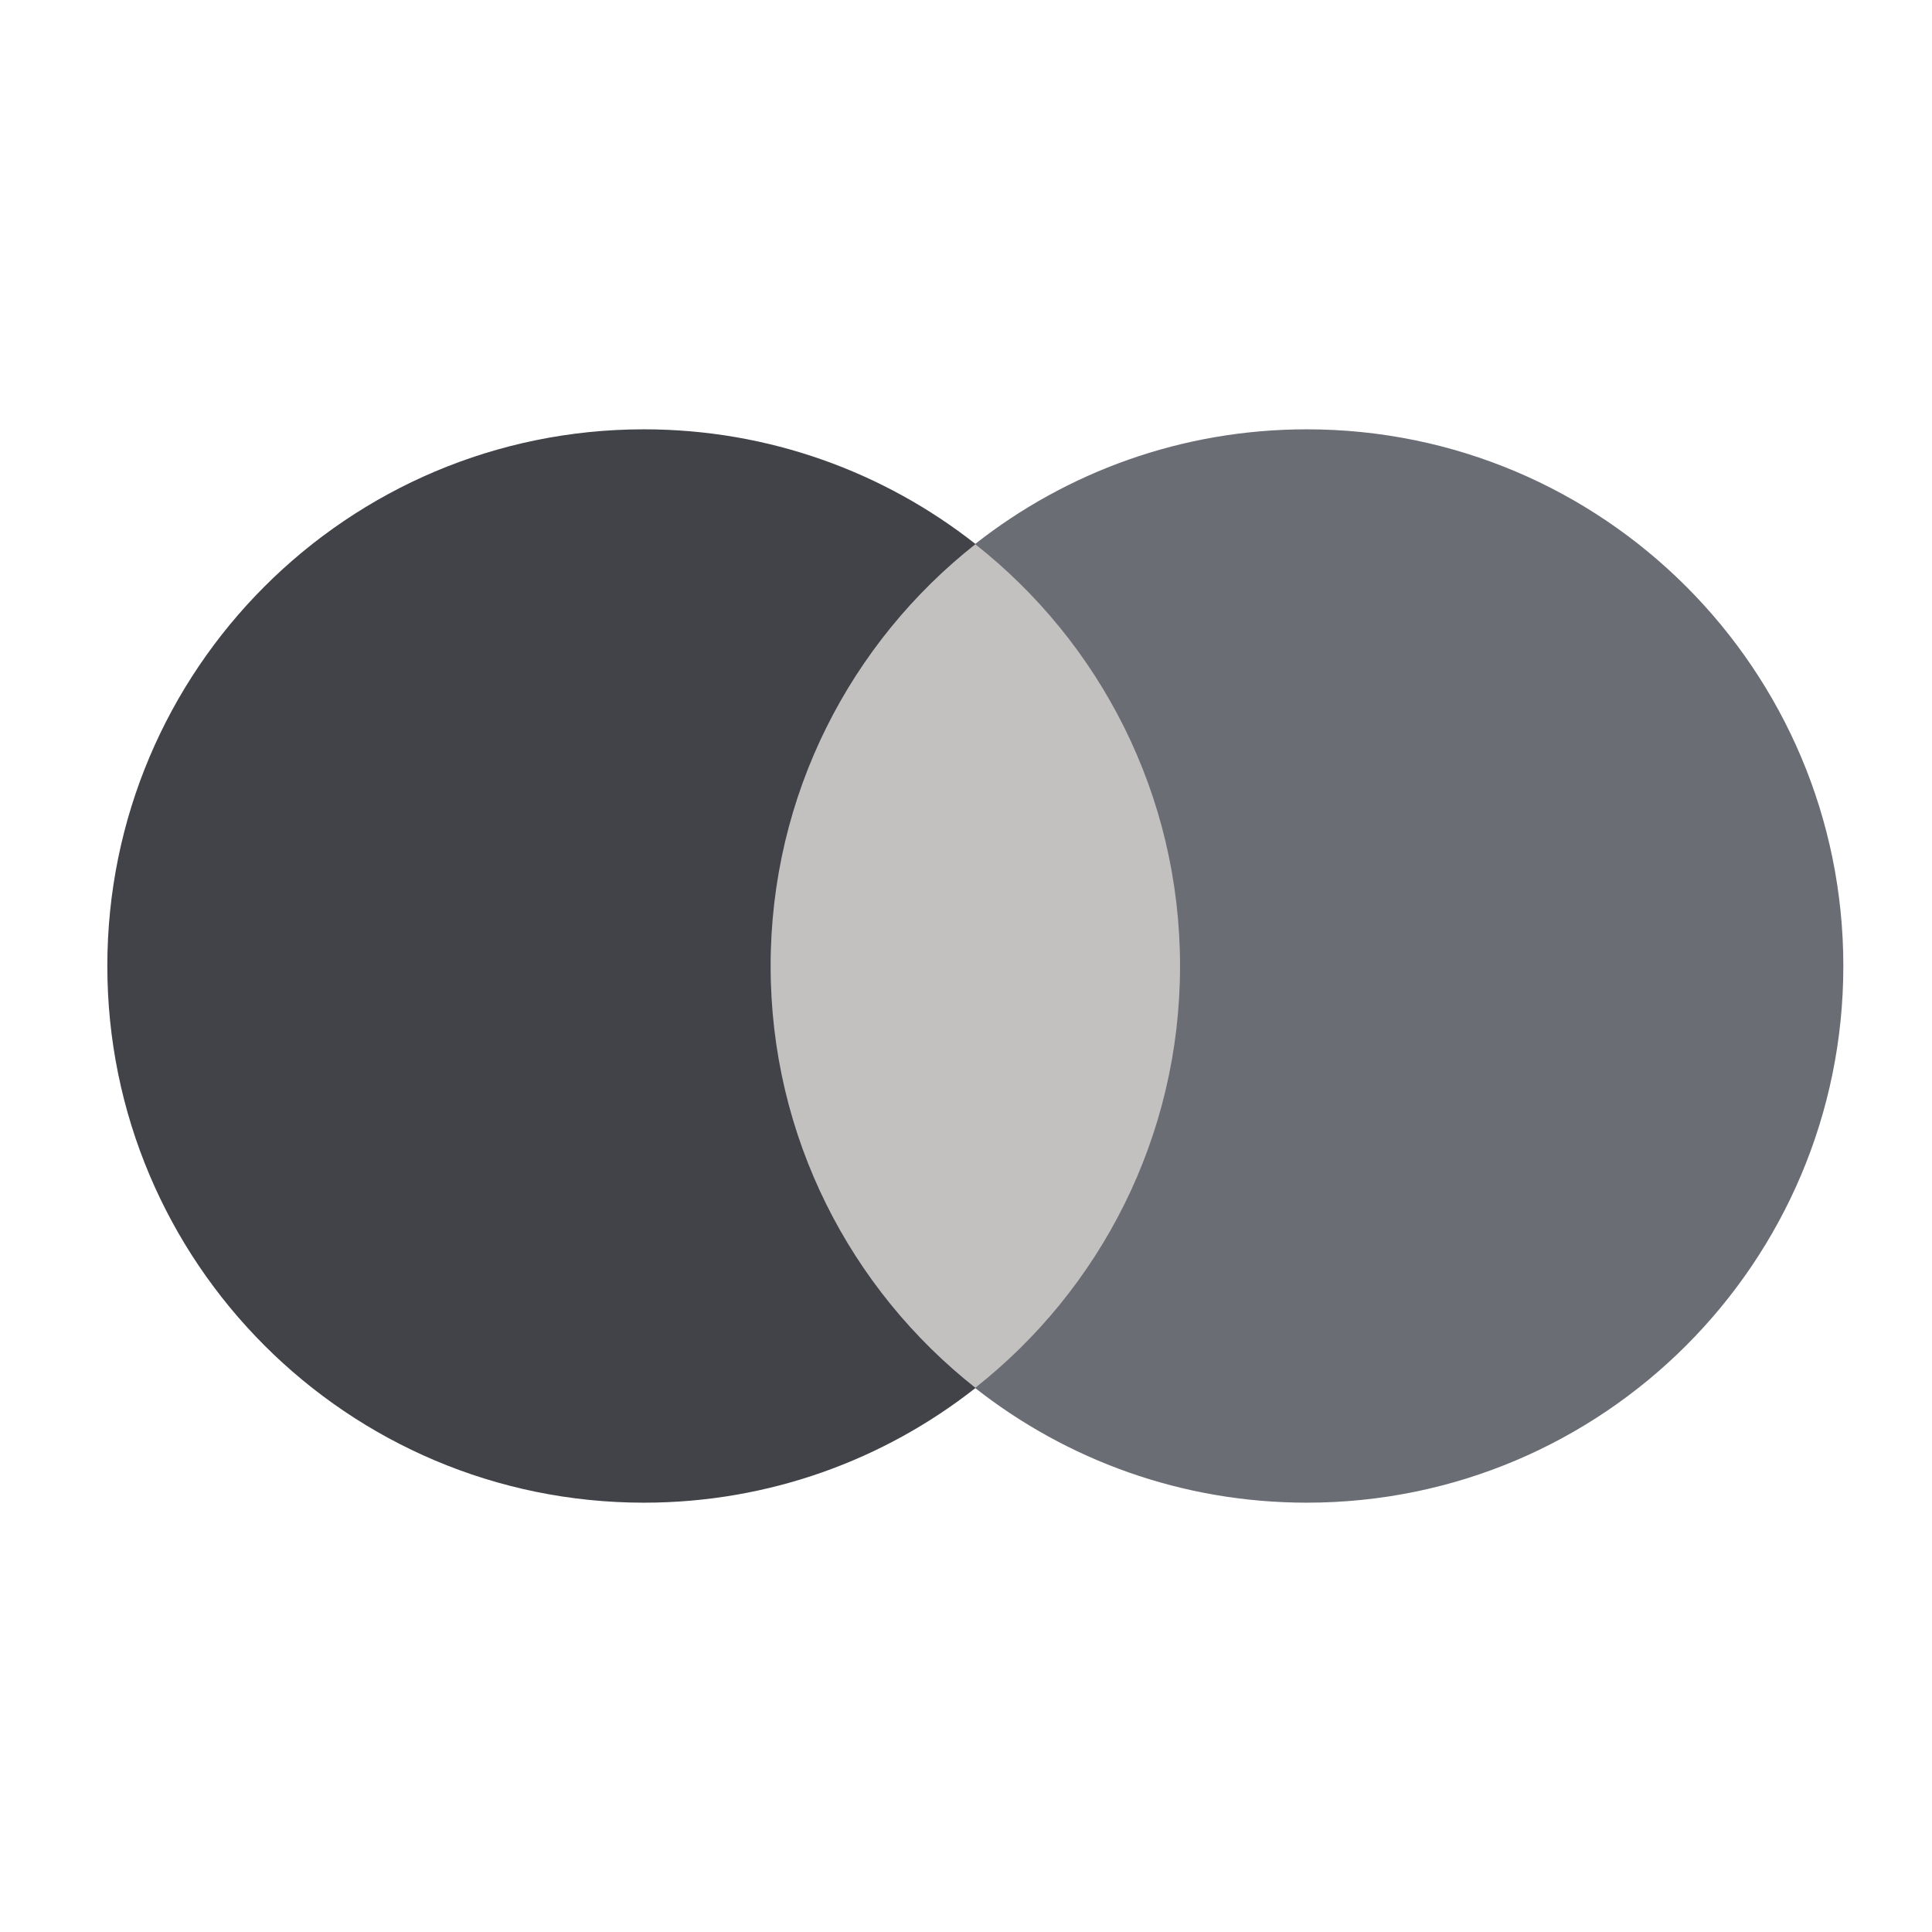 <svg width="56" height="56" viewBox="0 0 56 56" fill="none" xmlns="http://www.w3.org/2000/svg">
<path d="M35.075 40.232H21.465V15.772H35.075V40.232Z" fill="#C3C0C0"/>
<path d="M22.337 28C22.337 23.038 24.66 18.619 28.277 15.77C25.632 13.688 22.293 12.444 18.665 12.444C10.074 12.444 3.111 19.409 3.111 28C3.111 36.591 10.074 43.556 18.665 43.556C22.293 43.556 25.632 42.312 28.277 40.23C24.66 37.381 22.337 32.962 22.337 28Z" fill="#414349"/>
<path d="M53.43 28C53.43 36.591 46.467 43.556 37.877 43.556C34.248 43.556 30.909 42.312 28.263 40.23C31.881 37.381 34.204 32.962 34.204 28C34.204 23.038 31.881 18.619 28.263 15.77C30.909 13.688 34.248 12.444 37.877 12.444C46.467 12.444 53.43 19.409 53.43 28Z" fill="#6B6D75"/>
</svg>
